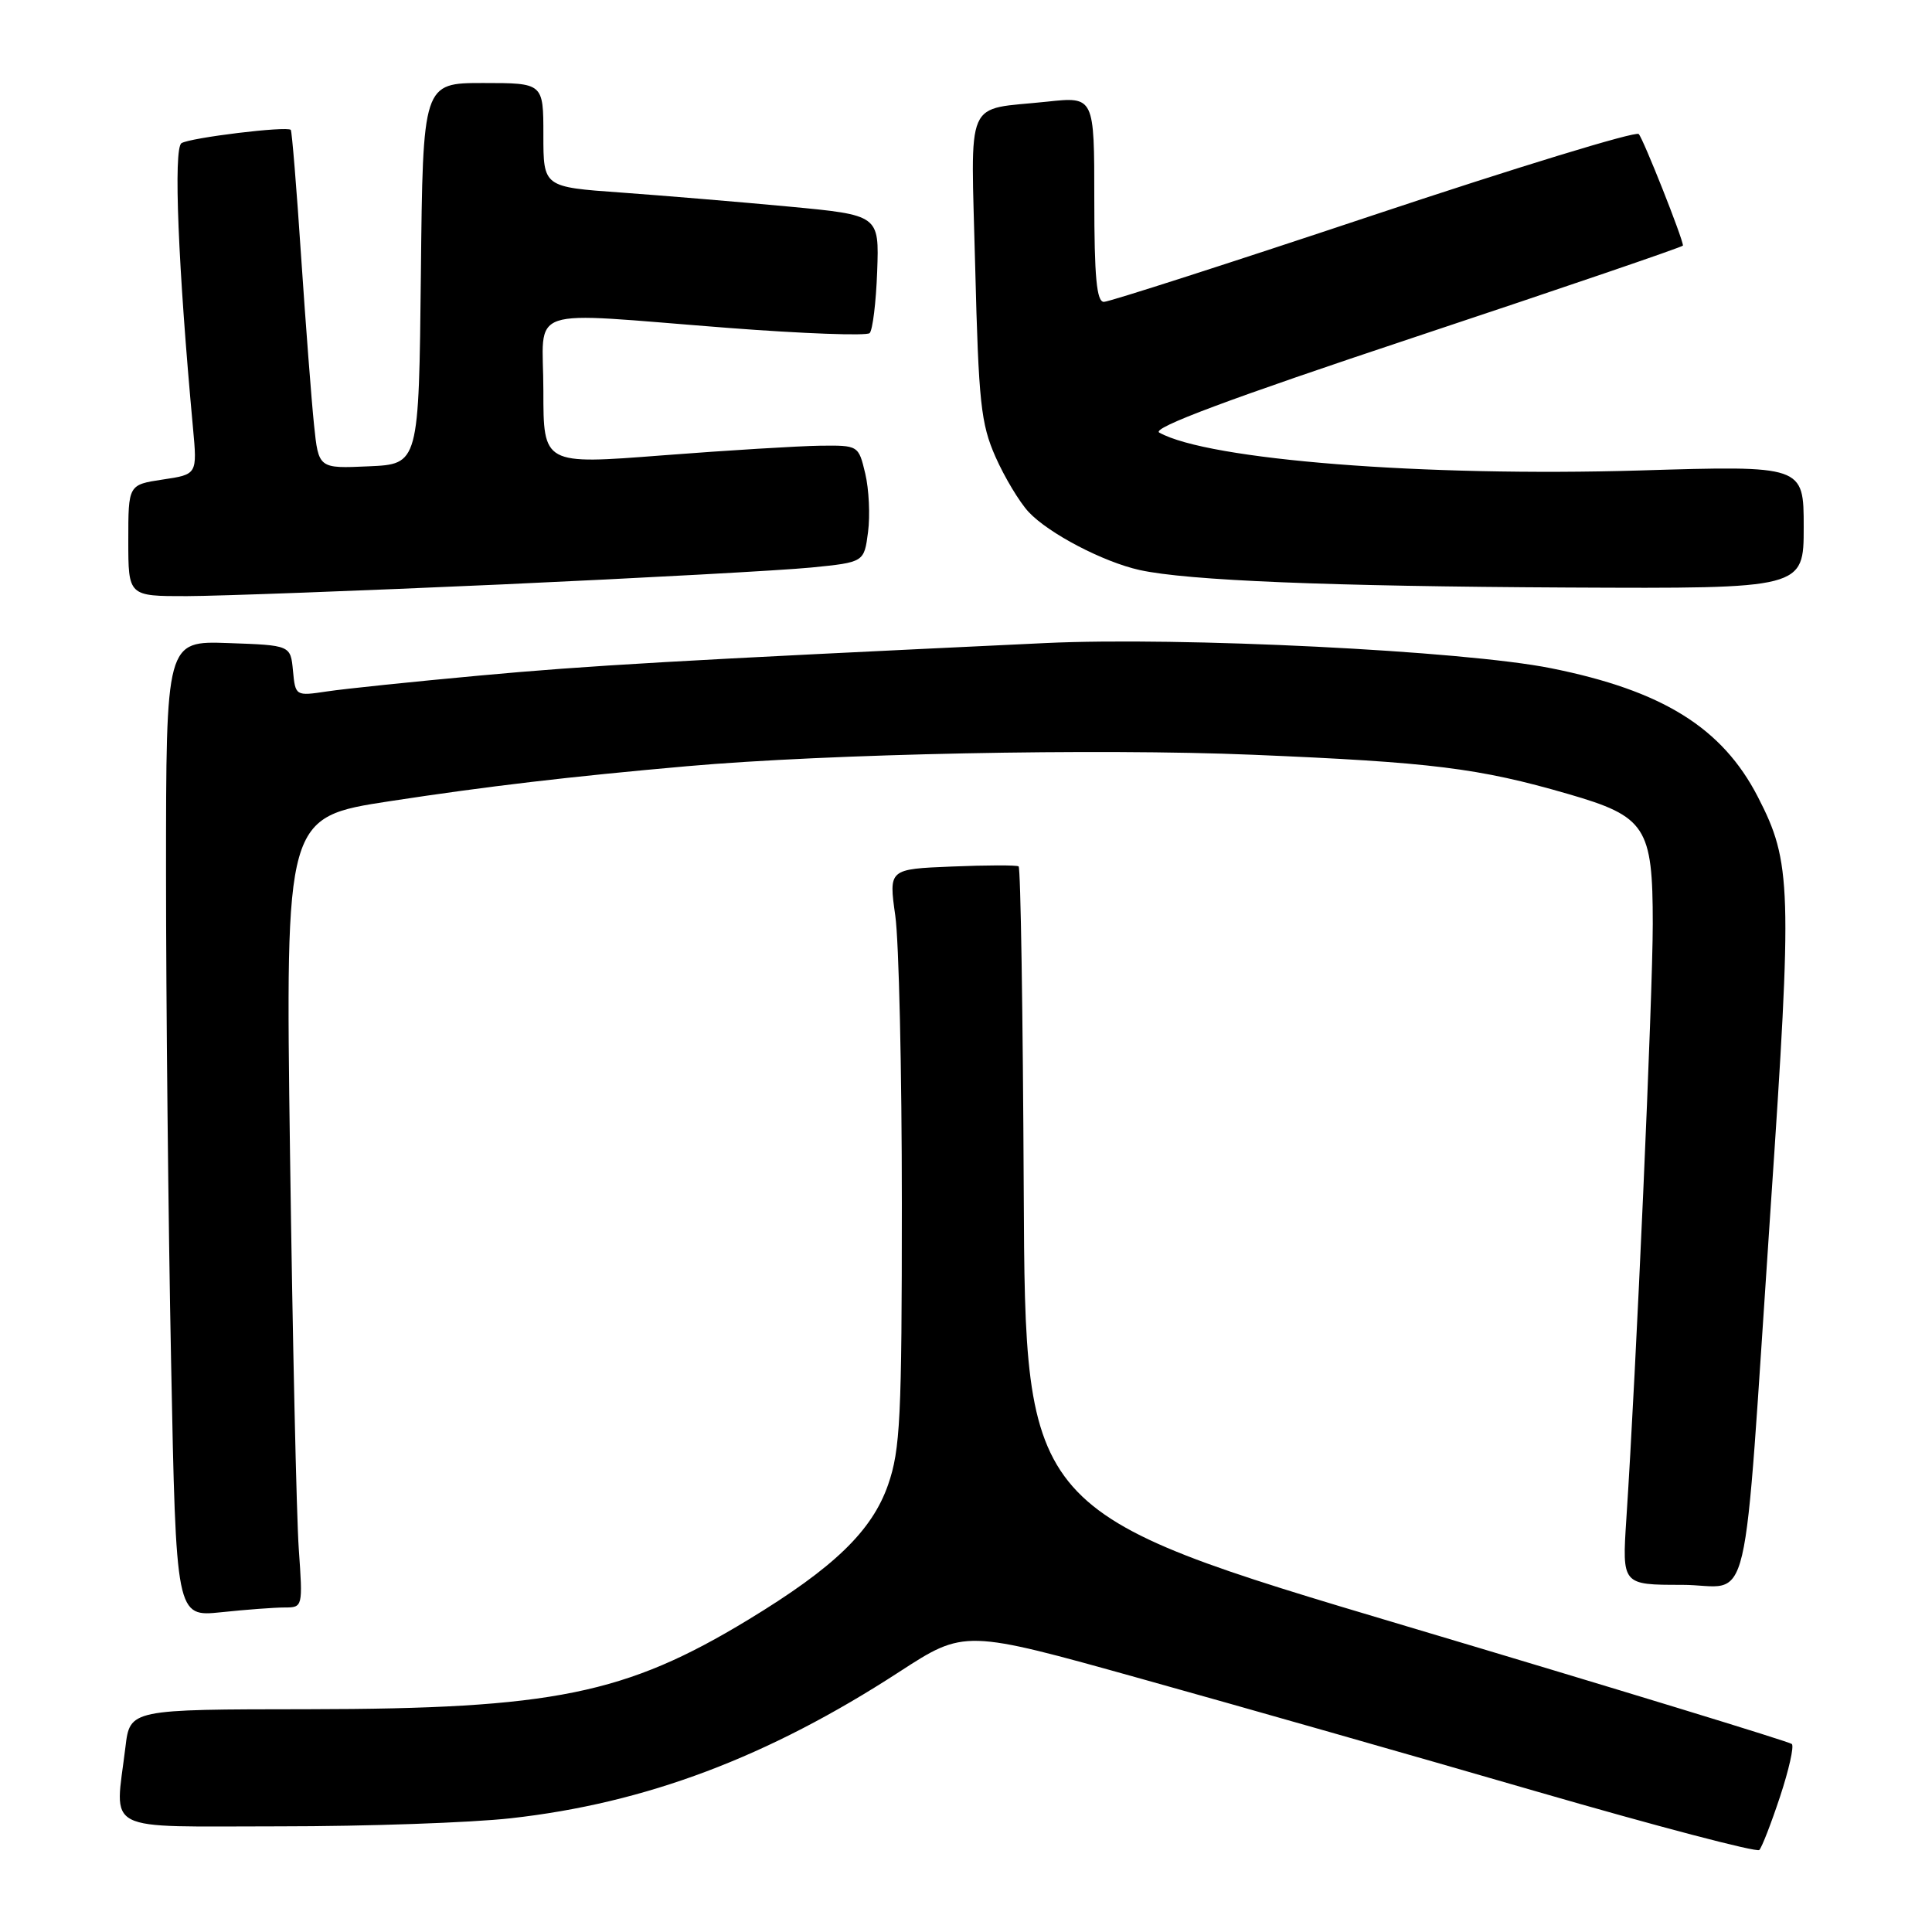 <?xml version="1.0" encoding="UTF-8" standalone="no"?>
<!DOCTYPE svg PUBLIC "-//W3C//DTD SVG 1.1//EN" "http://www.w3.org/Graphics/SVG/1.1/DTD/svg11.dtd" >
<svg xmlns="http://www.w3.org/2000/svg" xmlns:xlink="http://www.w3.org/1999/xlink" version="1.1" viewBox="0 0 256 256">
 <g >
 <path fill="currentColor"
d=" M 235.86 238.08 C 237.03 234.54 237.74 231.40 237.43 231.09 C 237.12 230.79 214.14 223.76 186.36 215.48 C 135.85 200.43 135.85 200.43 135.65 157.77 C 135.54 134.31 135.24 114.97 134.97 114.80 C 134.71 114.62 130.73 114.63 126.13 114.82 C 117.76 115.16 117.76 115.16 118.63 121.33 C 119.11 124.72 119.50 141.90 119.50 159.50 C 119.50 187.89 119.29 192.09 117.68 196.73 C 115.54 202.87 110.51 207.72 99.15 214.62 C 82.88 224.49 73.30 226.44 40.86 226.48 C 17.22 226.50 17.22 226.50 16.62 231.50 C 15.23 243.03 13.23 242.00 37.04 242.00 C 48.61 242.00 62.39 241.52 67.67 240.93 C 85.56 238.94 101.76 232.84 119.16 221.53 C 127.82 215.91 127.82 215.91 151.16 222.43 C 164.00 226.01 187.55 232.72 203.50 237.35 C 219.45 241.97 232.78 245.48 233.12 245.13 C 233.46 244.78 234.69 241.61 235.86 238.08 Z  M 37.72 213.00 C 40.12 213.00 40.13 212.93 39.59 205.25 C 39.29 200.99 38.77 177.43 38.43 152.89 C 37.82 108.28 37.82 108.28 51.66 106.16 C 64.61 104.18 75.51 102.90 91.00 101.53 C 109.76 99.87 145.37 99.15 166.00 100.01 C 189.71 101.00 195.94 101.77 207.80 105.21 C 218.10 108.19 219.00 109.57 219.00 122.41 C 219.00 131.90 216.79 181.74 215.50 201.25 C 214.93 210.00 214.93 210.00 222.85 210.00 C 232.26 210.00 230.82 216.12 234.62 160.00 C 237.50 117.51 237.40 114.27 232.93 105.60 C 228.21 96.43 220.29 91.50 205.50 88.54 C 193.98 86.23 156.40 84.36 138.50 85.21 C 89.42 87.53 77.94 88.19 63.50 89.52 C 54.70 90.33 45.62 91.27 43.32 91.62 C 39.16 92.24 39.14 92.23 38.82 88.87 C 38.50 85.50 38.50 85.50 30.25 85.21 C 22.00 84.92 22.00 84.92 22.00 115.71 C 22.00 132.64 22.30 161.74 22.67 180.38 C 23.33 214.25 23.33 214.25 29.31 213.63 C 32.60 213.28 36.38 213.00 37.72 213.00 Z  M 66.50 77.44 C 85.20 76.59 103.65 75.58 107.50 75.20 C 114.50 74.50 114.50 74.50 115.02 70.50 C 115.31 68.30 115.14 64.81 114.65 62.75 C 113.76 59.01 113.74 59.00 108.63 59.06 C 105.81 59.10 96.41 59.67 87.75 60.34 C 72.00 61.56 72.00 61.56 72.00 51.78 C 72.00 40.31 68.99 41.33 96.50 43.45 C 106.40 44.21 114.83 44.52 115.23 44.14 C 115.63 43.75 116.08 40.08 116.23 35.97 C 116.50 28.50 116.50 28.50 104.50 27.37 C 97.90 26.75 87.89 25.92 82.25 25.51 C 72.00 24.78 72.00 24.78 72.00 17.89 C 72.00 11.00 72.00 11.00 64.02 11.00 C 56.03 11.00 56.03 11.00 55.77 36.25 C 55.50 61.50 55.50 61.50 48.85 61.79 C 42.21 62.09 42.21 62.09 41.61 56.29 C 41.28 53.11 40.51 43.08 39.90 34.00 C 39.30 24.93 38.68 17.37 38.53 17.21 C 38.03 16.68 25.23 18.24 24.05 18.97 C 22.96 19.64 23.60 35.37 25.57 56.68 C 26.14 62.86 26.14 62.86 21.57 63.54 C 17.00 64.23 17.00 64.23 17.00 71.61 C 17.00 79.00 17.00 79.00 24.75 78.99 C 29.01 78.98 47.80 78.28 66.50 77.44 Z  M 239.00 69.84 C 239.00 61.68 239.00 61.68 217.25 62.34 C 188.69 63.19 160.07 60.94 153.61 57.32 C 152.53 56.72 162.83 52.87 187.53 44.65 C 207.04 38.16 223.00 32.71 223.00 32.54 C 223.00 31.64 217.74 18.38 217.14 17.76 C 216.74 17.35 200.92 22.19 181.97 28.51 C 163.03 34.83 146.96 40.00 146.27 40.00 C 145.31 40.00 145.00 36.71 145.00 26.40 C 145.00 12.80 145.00 12.80 138.75 13.47 C 127.65 14.66 128.65 12.37 129.22 35.41 C 129.67 53.33 129.97 56.15 131.91 60.54 C 133.11 63.25 135.09 66.54 136.30 67.84 C 138.95 70.68 146.18 74.46 151.00 75.53 C 157.34 76.93 176.05 77.69 207.75 77.85 C 239.00 78.00 239.00 78.00 239.00 69.84 Z "/>
</g>
</svg>